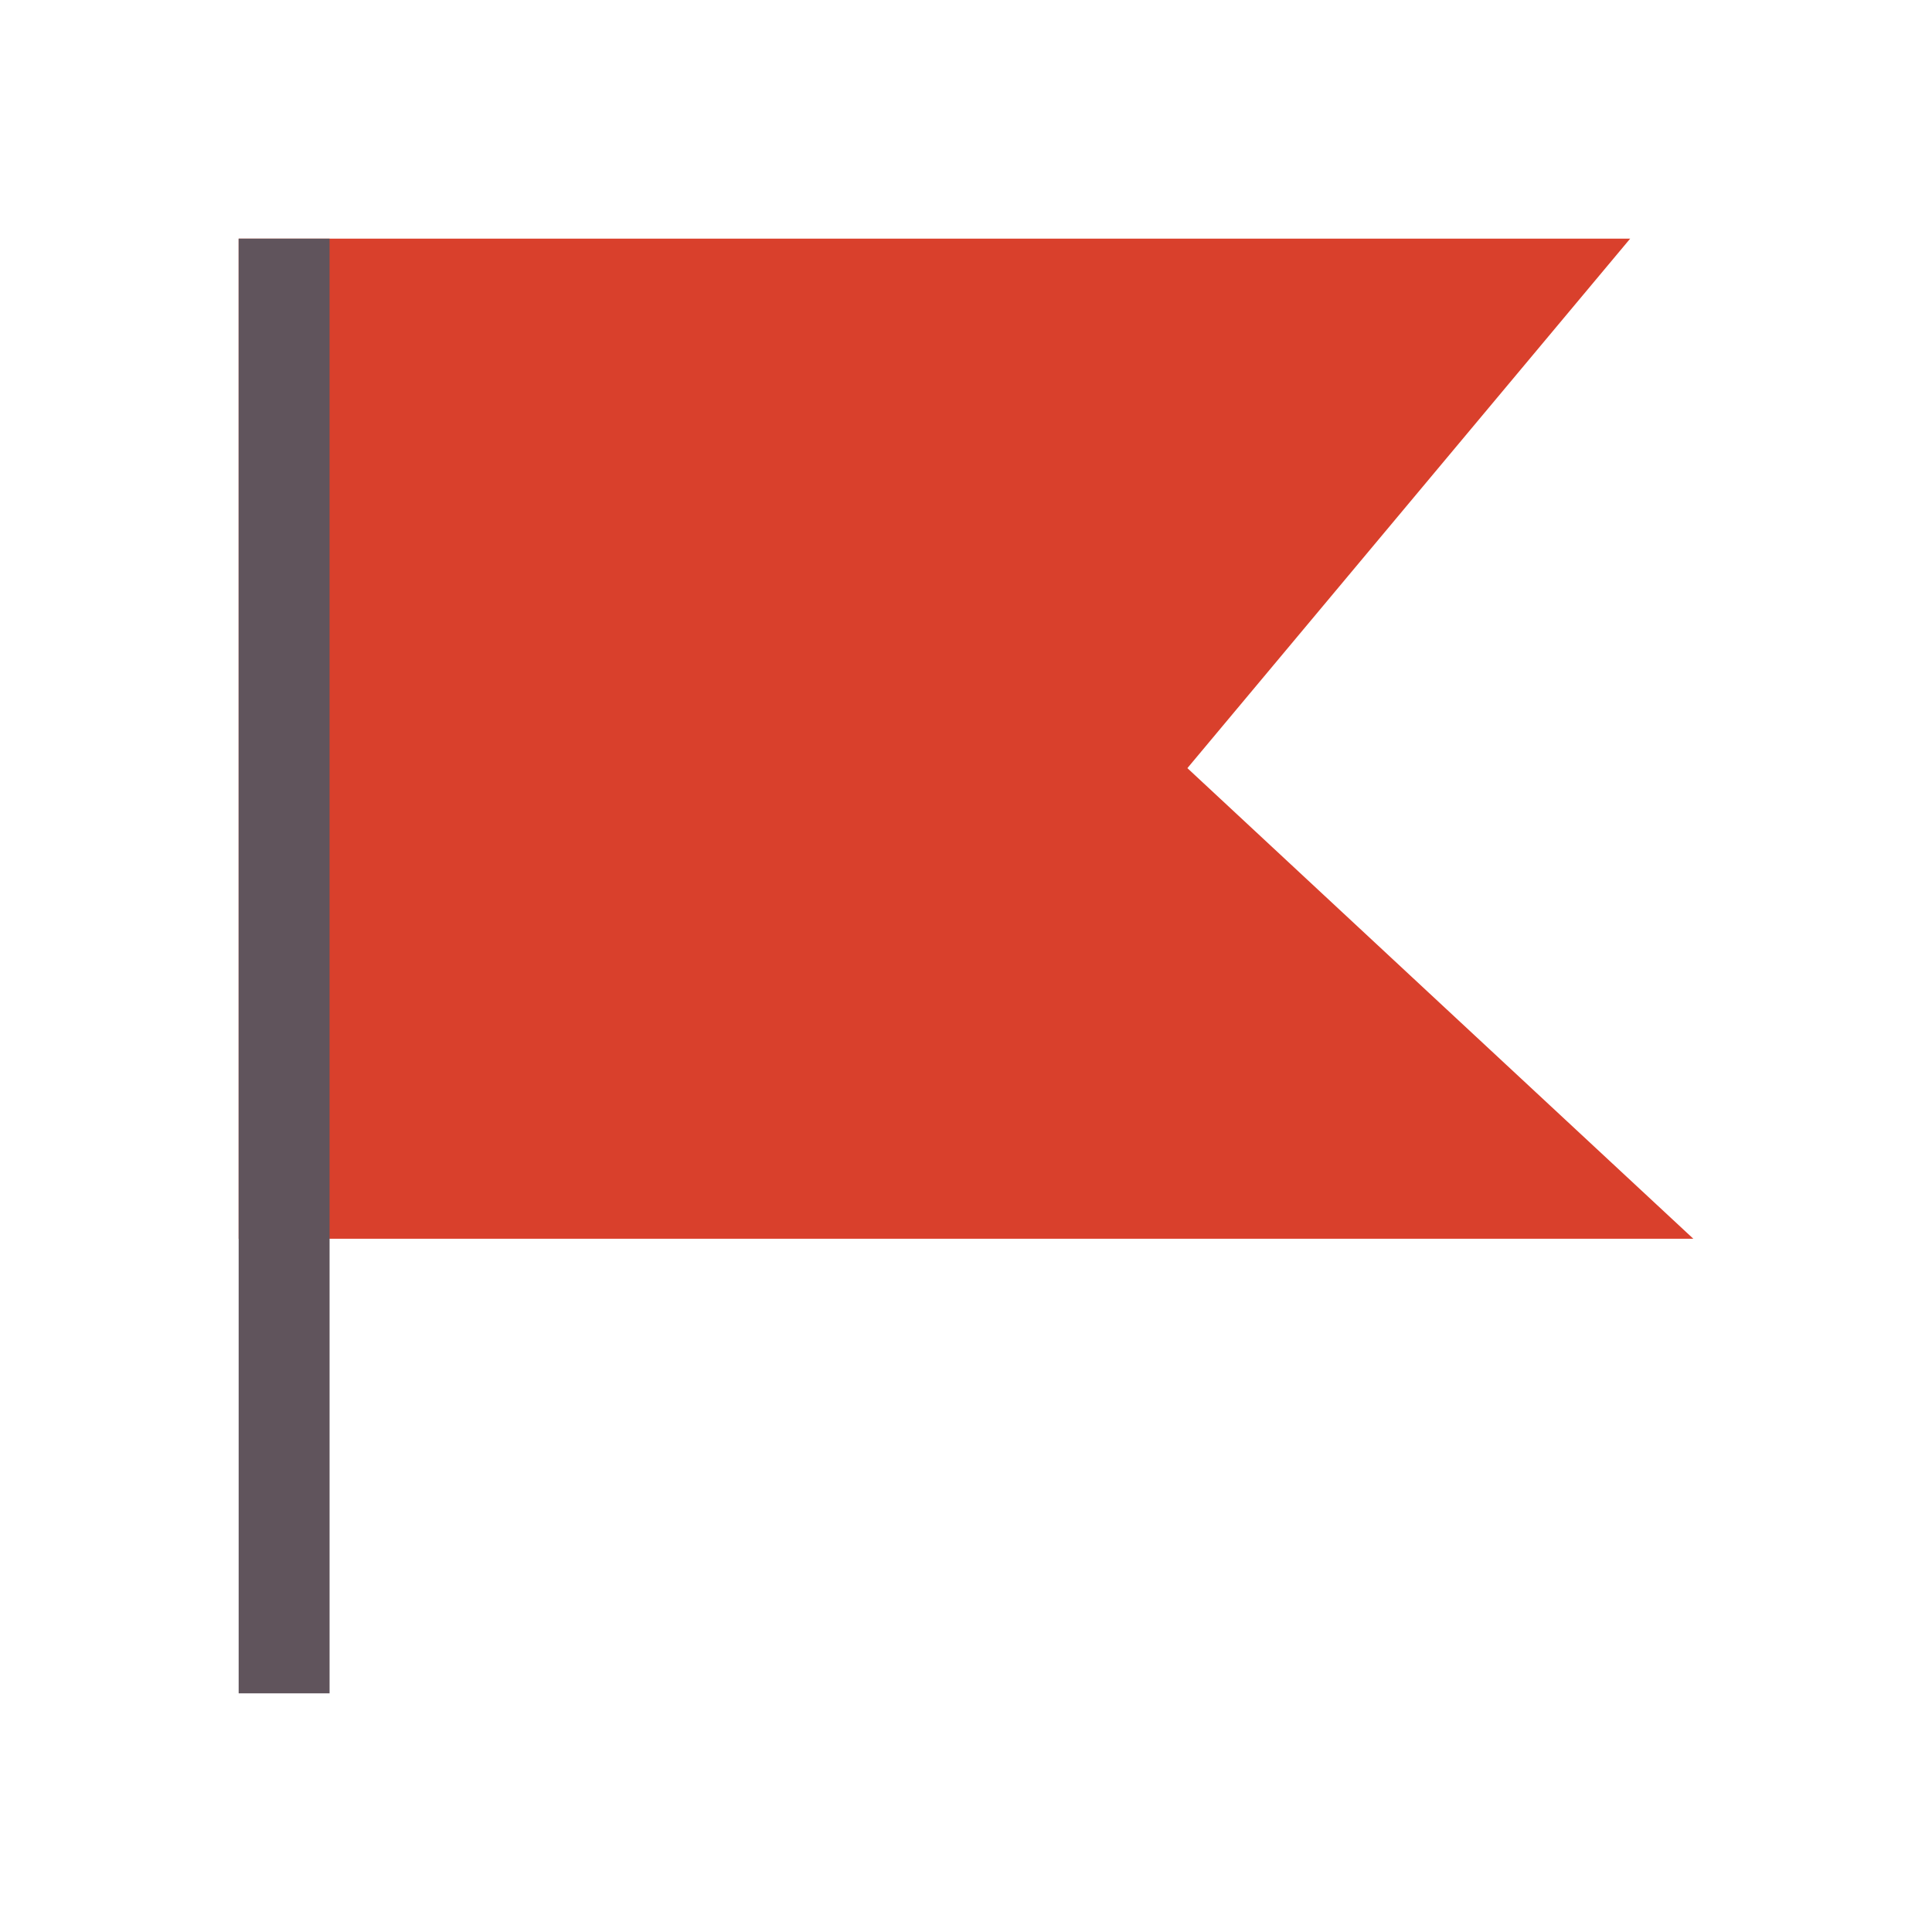 <svg width="17" height="17" viewBox="0 0 17 17" fill="none" xmlns="http://www.w3.org/2000/svg">
<path d="M14.344 2.1H2.1V10.9H14.9L12.674 8.83L10.448 6.759L14.344 2.1Z" fill="#D9402C"/>
<path fill-rule="evenodd" clip-rule="evenodd" d="M2.1 14.9V2.1H2.9V14.9H2.1Z" fill="#60545C"/>
</svg>

